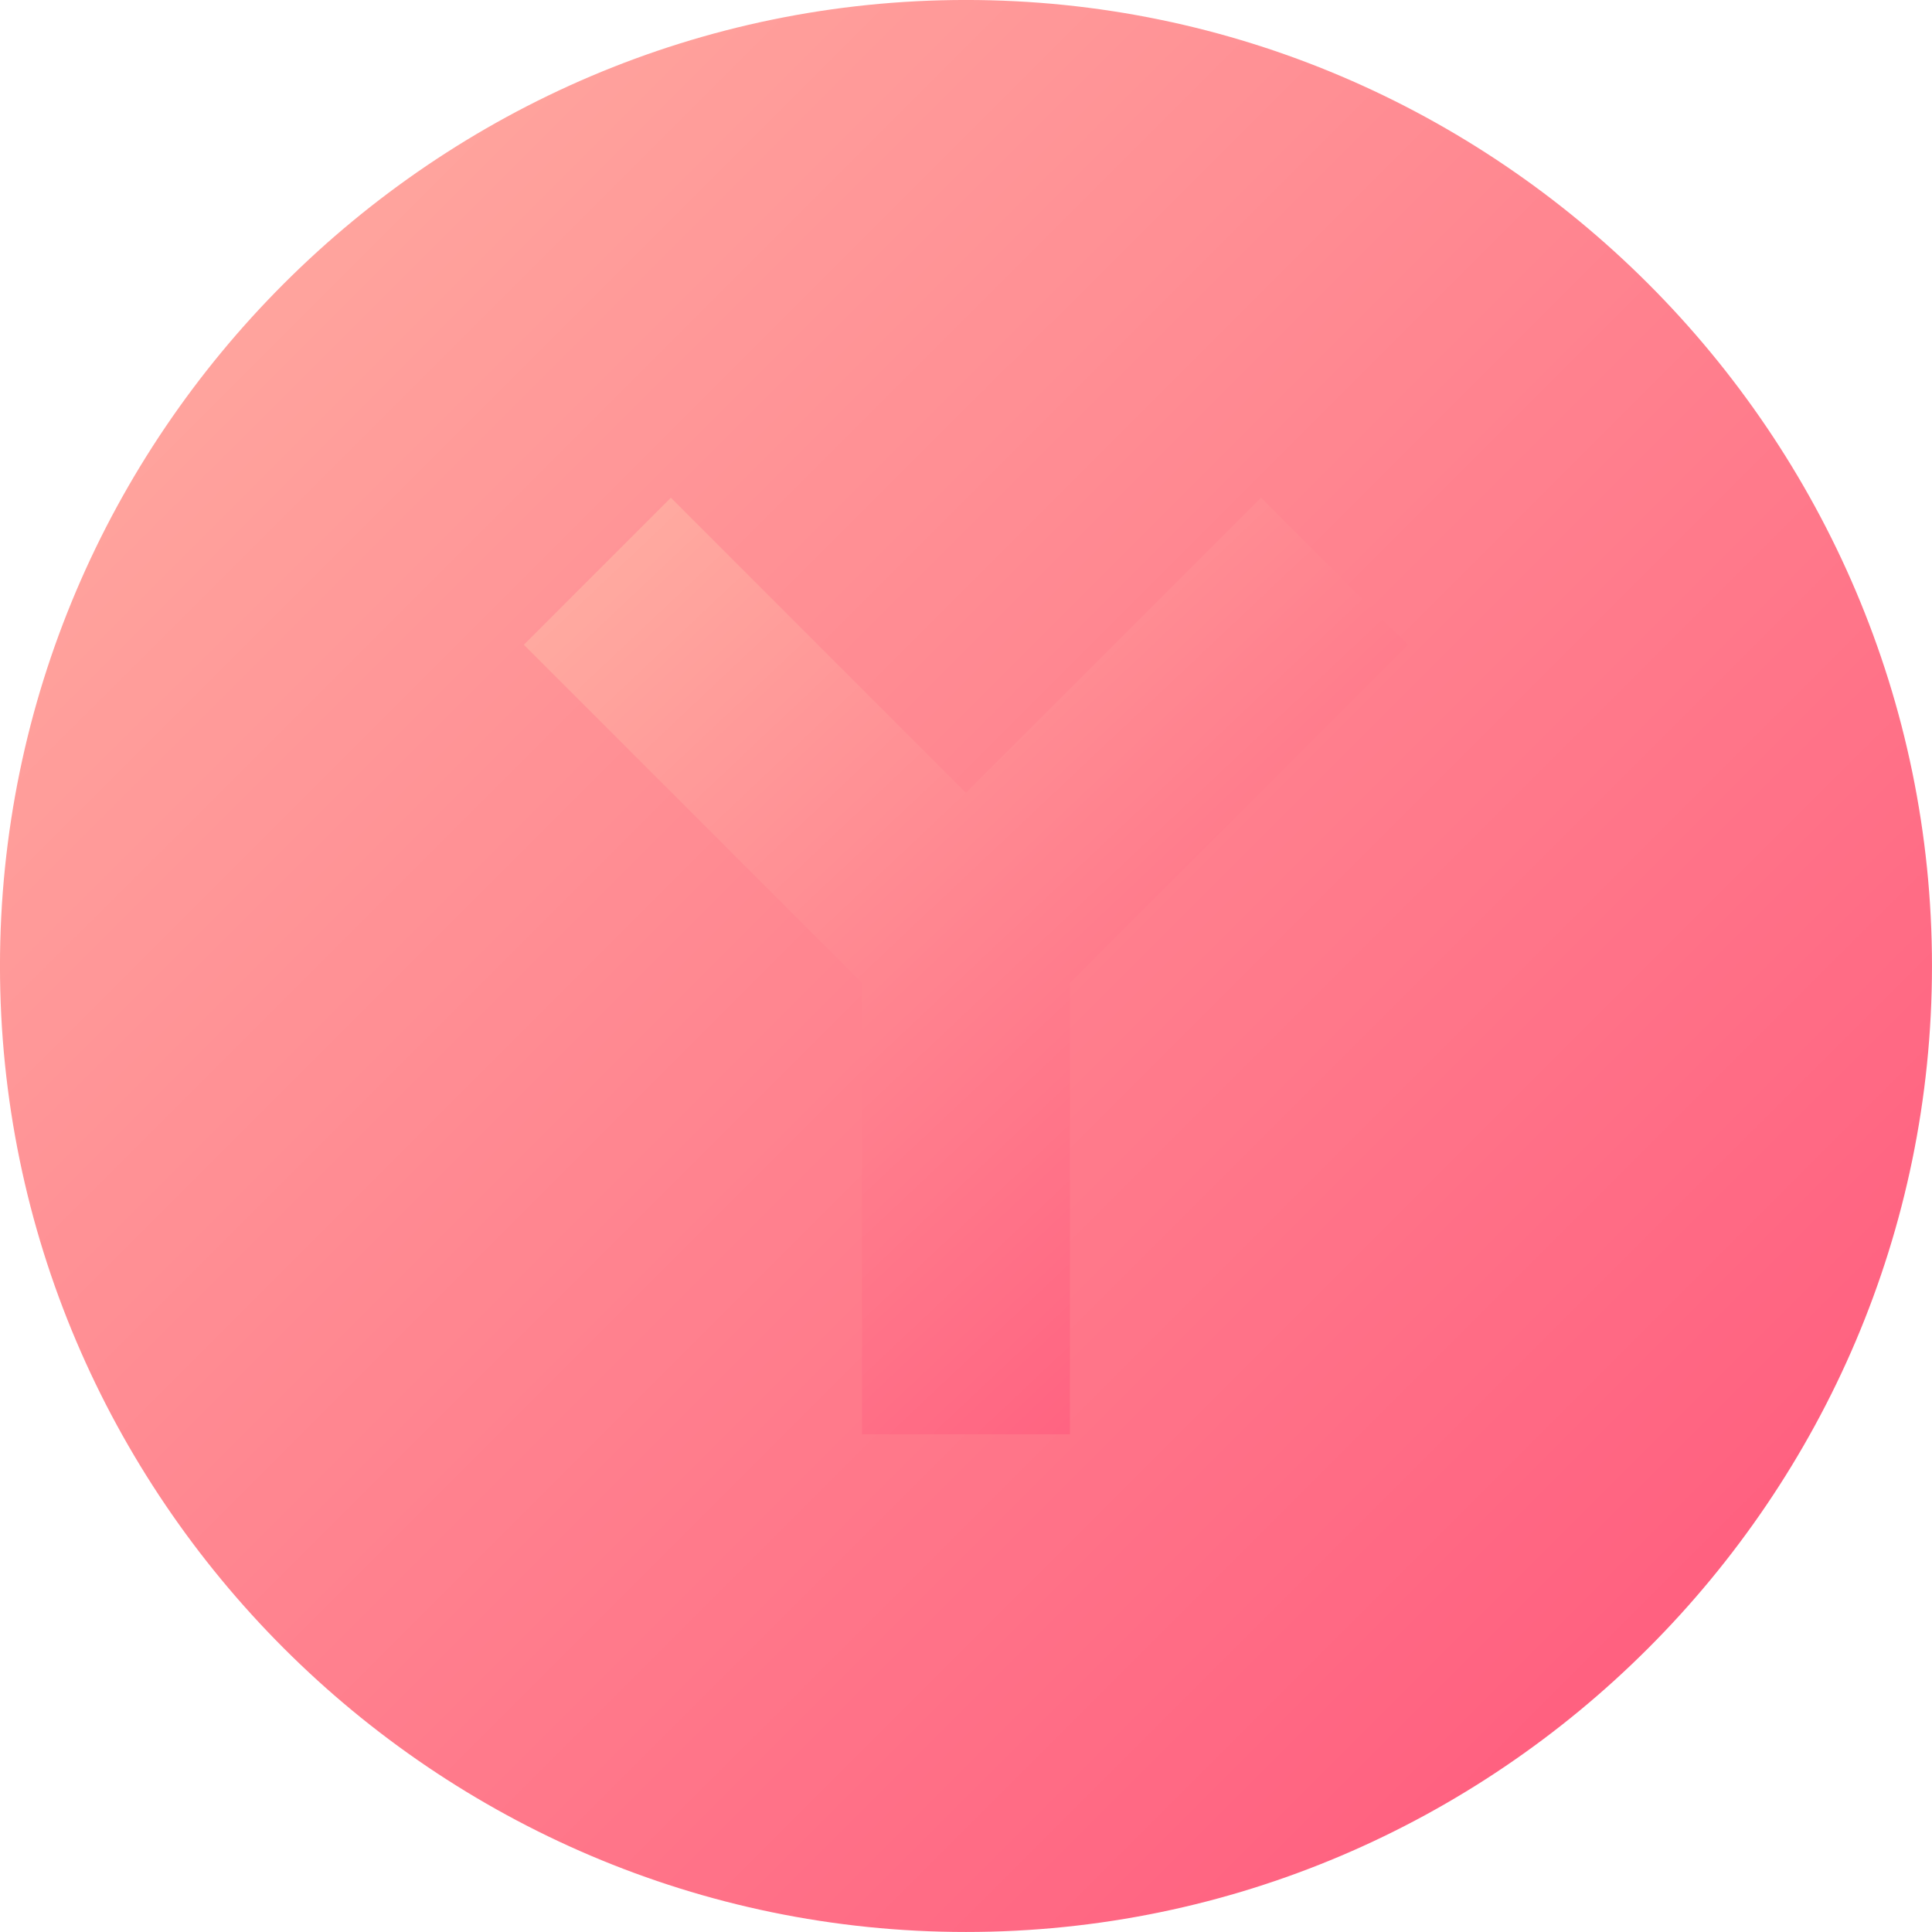 <svg xmlns="http://www.w3.org/2000/svg" xmlns:xlink="http://www.w3.org/1999/xlink" width="375" viewBox="0 0 375 375" height="375" version="1.0"><defs><clipPath id="a"><path d="M 187.496 -0.004 C 84.371 -0.004 -0.004 84.371 -0.004 187.496 C -0.004 290.621 84.371 374.996 187.496 374.996 C 290.621 374.996 374.996 290.621 374.996 187.496 C 374.996 84.371 290.621 -0.004 187.496 -0.004 Z M 187.496 31.387 C 101.637 31.387 31.387 101.637 31.387 187.496 C 31.387 273.359 101.637 343.605 187.496 343.605 C 273.359 343.605 343.605 273.359 343.605 187.496 C 343.605 101.637 273.359 31.387 187.496 31.387 Z M 187.496 31.387" clip-rule="evenodd"/></clipPath><clipPath id="c"><path d="M 101 96 L 274 96 L 274 279 L 101 279 Z M 101 96"/></clipPath><clipPath id="d"><path d="M 167.316 278.387 L 207.676 278.387 L 207.676 190.785 L 273.32 125.145 L 244.781 96.605 L 187.496 153.891 L 130.215 96.605 L 101.676 125.145 L 167.316 190.785 Z M 167.316 278.387" clip-rule="evenodd"/></clipPath><linearGradient x1="10.514" gradientTransform="translate(-25.837 -25.837) scale(2.461)" xmlns:xlink="http://www.w3.org/1999/xlink" y1="10.487" x2="162.885" gradientUnits="userSpaceOnUse" y2="162.912" xlink:type="simple" xlink:actuate="onLoad" id="b" xlink:show="other"><stop stop-color="#FFB1A3" offset="0"/><stop stop-color="#FFB1A3" offset=".008"/><stop stop-color="#FFB0A2" offset=".016"/><stop stop-color="#FFAFA2" offset=".023"/><stop stop-color="#FFAEA2" offset=".031"/><stop stop-color="#FFAEA1" offset=".039"/><stop stop-color="#FFADA1" offset=".047"/><stop stop-color="#FFACA1" offset=".055"/><stop stop-color="#FFABA1" offset=".063"/><stop stop-color="#FFABA0" offset=".07"/><stop stop-color="#FFAAA0" offset=".078"/><stop stop-color="#FFA9A0" offset=".086"/><stop stop-color="#FFA89F" offset=".094"/><stop stop-color="#FFA89F" offset=".102"/><stop stop-color="#FFA79F" offset=".109"/><stop stop-color="#FFA69E" offset=".117"/><stop stop-color="#FFA59E" offset=".125"/><stop stop-color="#FFA59E" offset=".133"/><stop stop-color="#FFA49D" offset=".141"/><stop stop-color="#FFA39D" offset=".148"/><stop stop-color="#FFA39D" offset=".156"/><stop stop-color="#FFA29C" offset=".164"/><stop stop-color="#FFA19C" offset=".172"/><stop stop-color="#FFA09C" offset=".18"/><stop stop-color="#FFA09B" offset=".188"/><stop stop-color="#FF9F9B" offset=".195"/><stop stop-color="#FF9E9B" offset=".203"/><stop stop-color="#FF9D9A" offset=".211"/><stop stop-color="#FF9D9A" offset=".219"/><stop stop-color="#FF9C9A" offset=".227"/><stop stop-color="#FF9B99" offset=".234"/><stop stop-color="#FF9A99" offset=".242"/><stop stop-color="#FF9A99" offset=".25"/><stop stop-color="#F99" offset=".258"/><stop stop-color="#FF9898" offset=".266"/><stop stop-color="#FF9798" offset=".273"/><stop stop-color="#FF9798" offset=".281"/><stop stop-color="#FF9697" offset=".289"/><stop stop-color="#FF9597" offset=".297"/><stop stop-color="#FF9497" offset=".305"/><stop stop-color="#FF9496" offset=".313"/><stop stop-color="#FF9396" offset=".32"/><stop stop-color="#FF9296" offset=".328"/><stop stop-color="#FF9195" offset=".336"/><stop stop-color="#FF9195" offset=".344"/><stop stop-color="#FF9095" offset=".352"/><stop stop-color="#FF8F94" offset=".359"/><stop stop-color="#FF8F94" offset=".367"/><stop stop-color="#FF8E94" offset=".375"/><stop stop-color="#FF8D93" offset=".383"/><stop stop-color="#FF8C93" offset=".391"/><stop stop-color="#FF8C93" offset=".398"/><stop stop-color="#FF8B92" offset=".406"/><stop stop-color="#FF8A92" offset=".414"/><stop stop-color="#FF8992" offset=".422"/><stop stop-color="#FF8991" offset=".43"/><stop stop-color="#FF8891" offset=".438"/><stop stop-color="#FF8791" offset=".445"/><stop stop-color="#FF8690" offset=".453"/><stop stop-color="#FF8690" offset=".461"/><stop stop-color="#FF8590" offset=".469"/><stop stop-color="#FF8490" offset=".477"/><stop stop-color="#FF838F" offset=".484"/><stop stop-color="#FF838F" offset=".492"/><stop stop-color="#FF828F" offset=".5"/><stop stop-color="#FF828E" offset=".5"/><stop stop-color="#FF818E" offset=".5"/><stop stop-color="#FF818E" offset=".508"/><stop stop-color="#FF808E" offset=".516"/><stop stop-color="#FF808E" offset=".523"/><stop stop-color="#FF7F8D" offset=".531"/><stop stop-color="#FF7E8D" offset=".539"/><stop stop-color="#FF7D8D" offset=".547"/><stop stop-color="#FF7D8C" offset=".555"/><stop stop-color="#FF7C8C" offset=".563"/><stop stop-color="#FF7B8C" offset=".57"/><stop stop-color="#FF7A8B" offset=".578"/><stop stop-color="#FF7A8B" offset=".586"/><stop stop-color="#FF798B" offset=".594"/><stop stop-color="#FF788A" offset=".602"/><stop stop-color="#FF788A" offset=".609"/><stop stop-color="#FF778A" offset=".617"/><stop stop-color="#FF7689" offset=".625"/><stop stop-color="#FF7589" offset=".633"/><stop stop-color="#FF7589" offset=".641"/><stop stop-color="#FF7488" offset=".648"/><stop stop-color="#FF7388" offset=".656"/><stop stop-color="#FF7288" offset=".664"/><stop stop-color="#FF7288" offset=".672"/><stop stop-color="#FF7187" offset=".68"/><stop stop-color="#FF7087" offset=".688"/><stop stop-color="#FF6F87" offset=".695"/><stop stop-color="#FF6F86" offset=".703"/><stop stop-color="#FF6E86" offset=".711"/><stop stop-color="#FF6D86" offset=".719"/><stop stop-color="#FF6C85" offset=".727"/><stop stop-color="#FF6C85" offset=".734"/><stop stop-color="#FF6B85" offset=".742"/><stop stop-color="#FF6A84" offset=".75"/><stop stop-color="#FF6984" offset=".758"/><stop stop-color="#FF6984" offset=".766"/><stop stop-color="#FF6883" offset=".773"/><stop stop-color="#FF6783" offset=".781"/><stop stop-color="#FF6683" offset=".789"/><stop stop-color="#FF6682" offset=".797"/><stop stop-color="#FF6582" offset=".805"/><stop stop-color="#FF6482" offset=".813"/><stop stop-color="#FF6481" offset=".82"/><stop stop-color="#FF6381" offset=".828"/><stop stop-color="#FF6281" offset=".836"/><stop stop-color="#FF6180" offset=".844"/><stop stop-color="#FF6180" offset=".852"/><stop stop-color="#FF6080" offset=".859"/><stop stop-color="#FF5F7F" offset=".867"/><stop stop-color="#FF5E7F" offset=".875"/><stop stop-color="#FF5E7F" offset=".883"/><stop stop-color="#FF5D7F" offset=".891"/><stop stop-color="#FF5C7E" offset=".898"/><stop stop-color="#FF5B7E" offset=".906"/><stop stop-color="#FF5B7E" offset=".914"/><stop stop-color="#FF5A7D" offset=".922"/><stop stop-color="#FF597D" offset=".93"/><stop stop-color="#FF587D" offset=".938"/><stop stop-color="#FF587C" offset=".945"/><stop stop-color="#FF577C" offset=".953"/><stop stop-color="#FF567C" offset=".961"/><stop stop-color="#FF557B" offset=".969"/><stop stop-color="#FF557B" offset=".977"/><stop stop-color="#FF547B" offset=".984"/><stop stop-color="#FF537A" offset=".992"/><stop stop-color="#FF527A" offset="1"/></linearGradient><linearGradient x1="51.827" gradientTransform="translate(-25.837 -25.837) scale(2.461)" xmlns:xlink="http://www.w3.org/1999/xlink" y1="49.754" x2="121.57" gradientUnits="userSpaceOnUse" y2="123.643" xlink:type="simple" xlink:actuate="onLoad" id="e" xlink:show="other"><stop stop-color="#FFB1A3" offset="0"/><stop stop-color="#FFB1A3" offset=".008"/><stop stop-color="#FFB0A2" offset=".016"/><stop stop-color="#FFAFA2" offset=".023"/><stop stop-color="#FFAEA2" offset=".031"/><stop stop-color="#FFAEA1" offset=".039"/><stop stop-color="#FFADA1" offset=".047"/><stop stop-color="#FFACA1" offset=".055"/><stop stop-color="#FFABA1" offset=".063"/><stop stop-color="#FFABA0" offset=".07"/><stop stop-color="#FFAAA0" offset=".078"/><stop stop-color="#FFA9A0" offset=".086"/><stop stop-color="#FFA89F" offset=".094"/><stop stop-color="#FFA89F" offset=".102"/><stop stop-color="#FFA79F" offset=".109"/><stop stop-color="#FFA69E" offset=".117"/><stop stop-color="#FFA59E" offset=".125"/><stop stop-color="#FFA59E" offset=".133"/><stop stop-color="#FFA49D" offset=".141"/><stop stop-color="#FFA39D" offset=".148"/><stop stop-color="#FFA39D" offset=".156"/><stop stop-color="#FFA29C" offset=".164"/><stop stop-color="#FFA19C" offset=".172"/><stop stop-color="#FFA09C" offset=".18"/><stop stop-color="#FFA09B" offset=".188"/><stop stop-color="#FF9F9B" offset=".195"/><stop stop-color="#FF9E9B" offset=".203"/><stop stop-color="#FF9D9A" offset=".211"/><stop stop-color="#FF9D9A" offset=".219"/><stop stop-color="#FF9C9A" offset=".227"/><stop stop-color="#FF9B99" offset=".234"/><stop stop-color="#FF9A99" offset=".242"/><stop stop-color="#FF9A99" offset=".25"/><stop stop-color="#F99" offset=".258"/><stop stop-color="#FF9898" offset=".266"/><stop stop-color="#FF9798" offset=".273"/><stop stop-color="#FF9798" offset=".281"/><stop stop-color="#FF9697" offset=".289"/><stop stop-color="#FF9597" offset=".297"/><stop stop-color="#FF9497" offset=".305"/><stop stop-color="#FF9496" offset=".313"/><stop stop-color="#FF9396" offset=".32"/><stop stop-color="#FF9296" offset=".328"/><stop stop-color="#FF9195" offset=".336"/><stop stop-color="#FF9195" offset=".344"/><stop stop-color="#FF9095" offset=".352"/><stop stop-color="#FF8F94" offset=".359"/><stop stop-color="#FF8F94" offset=".367"/><stop stop-color="#FF8E94" offset=".375"/><stop stop-color="#FF8D93" offset=".383"/><stop stop-color="#FF8C93" offset=".391"/><stop stop-color="#FF8C93" offset=".398"/><stop stop-color="#FF8B92" offset=".406"/><stop stop-color="#FF8A92" offset=".414"/><stop stop-color="#FF8992" offset=".422"/><stop stop-color="#FF8991" offset=".43"/><stop stop-color="#FF8891" offset=".438"/><stop stop-color="#FF8791" offset=".445"/><stop stop-color="#FF8690" offset=".453"/><stop stop-color="#FF8690" offset=".461"/><stop stop-color="#FF8590" offset=".469"/><stop stop-color="#FF8490" offset=".471"/><stop stop-color="#FF848F" offset=".477"/><stop stop-color="#FF838F" offset=".484"/><stop stop-color="#FF838F" offset=".492"/><stop stop-color="#FF828F" offset=".5"/><stop stop-color="#FF818E" offset=".508"/><stop stop-color="#FF808E" offset=".516"/><stop stop-color="#FF808E" offset=".523"/><stop stop-color="#FF7F8D" offset=".529"/><stop stop-color="#FF7F8D" offset=".531"/><stop stop-color="#FF7E8D" offset=".539"/><stop stop-color="#FF7D8D" offset=".547"/><stop stop-color="#FF7D8C" offset=".555"/><stop stop-color="#FF7C8C" offset=".563"/><stop stop-color="#FF7B8C" offset=".57"/><stop stop-color="#FF7A8B" offset=".578"/><stop stop-color="#FF7A8B" offset=".586"/><stop stop-color="#FF798B" offset=".594"/><stop stop-color="#FF788A" offset=".602"/><stop stop-color="#FF788A" offset=".609"/><stop stop-color="#FF778A" offset=".617"/><stop stop-color="#FF7689" offset=".625"/><stop stop-color="#FF7589" offset=".633"/><stop stop-color="#FF7589" offset=".641"/><stop stop-color="#FF7488" offset=".648"/><stop stop-color="#FF7388" offset=".656"/><stop stop-color="#FF7288" offset=".664"/><stop stop-color="#FF7288" offset=".672"/><stop stop-color="#FF7187" offset=".68"/><stop stop-color="#FF7087" offset=".688"/><stop stop-color="#FF6F87" offset=".695"/><stop stop-color="#FF6F86" offset=".703"/><stop stop-color="#FF6E86" offset=".711"/><stop stop-color="#FF6D86" offset=".719"/><stop stop-color="#FF6C85" offset=".727"/><stop stop-color="#FF6C85" offset=".734"/><stop stop-color="#FF6B85" offset=".742"/><stop stop-color="#FF6A84" offset=".75"/><stop stop-color="#FF6984" offset=".758"/><stop stop-color="#FF6984" offset=".766"/><stop stop-color="#FF6883" offset=".773"/><stop stop-color="#FF6783" offset=".781"/><stop stop-color="#FF6683" offset=".789"/><stop stop-color="#FF6682" offset=".797"/><stop stop-color="#FF6582" offset=".805"/><stop stop-color="#FF6482" offset=".813"/><stop stop-color="#FF6481" offset=".82"/><stop stop-color="#FF6381" offset=".828"/><stop stop-color="#FF6281" offset=".836"/><stop stop-color="#FF6180" offset=".844"/><stop stop-color="#FF6180" offset=".852"/><stop stop-color="#FF6080" offset=".859"/><stop stop-color="#FF5F7F" offset=".867"/><stop stop-color="#FF5E7F" offset=".875"/><stop stop-color="#FF5E7F" offset=".883"/><stop stop-color="#FF5D7F" offset=".891"/><stop stop-color="#FF5C7E" offset=".898"/><stop stop-color="#FF5B7E" offset=".906"/><stop stop-color="#FF5B7E" offset=".914"/><stop stop-color="#FF5A7D" offset=".922"/><stop stop-color="#FF597D" offset=".93"/><stop stop-color="#FF587D" offset=".938"/><stop stop-color="#FF587C" offset=".945"/><stop stop-color="#FF577C" offset=".953"/><stop stop-color="#FF567C" offset=".961"/><stop stop-color="#FF557B" offset=".969"/><stop stop-color="#FF557B" offset=".977"/><stop stop-color="#FF547B" offset=".984"/><stop stop-color="#FF537A" offset=".992"/><stop stop-color="#FF527A" offset="1"/></linearGradient></defs><g clip-path="url(#a)"><path fill="url(#b)" d="M 0 0 L 0 374.996 L 374.996 374.996 L 374.996 0 Z M 0 0"/></g><g clip-path="url(#c)"><g clip-path="url(#d)"><path fill="url(#e)" d="M 101.676 96.605 L 101.676 278.387 L 273.32 278.387 L 273.32 96.605 Z M 101.676 96.605"/></g></g></svg>